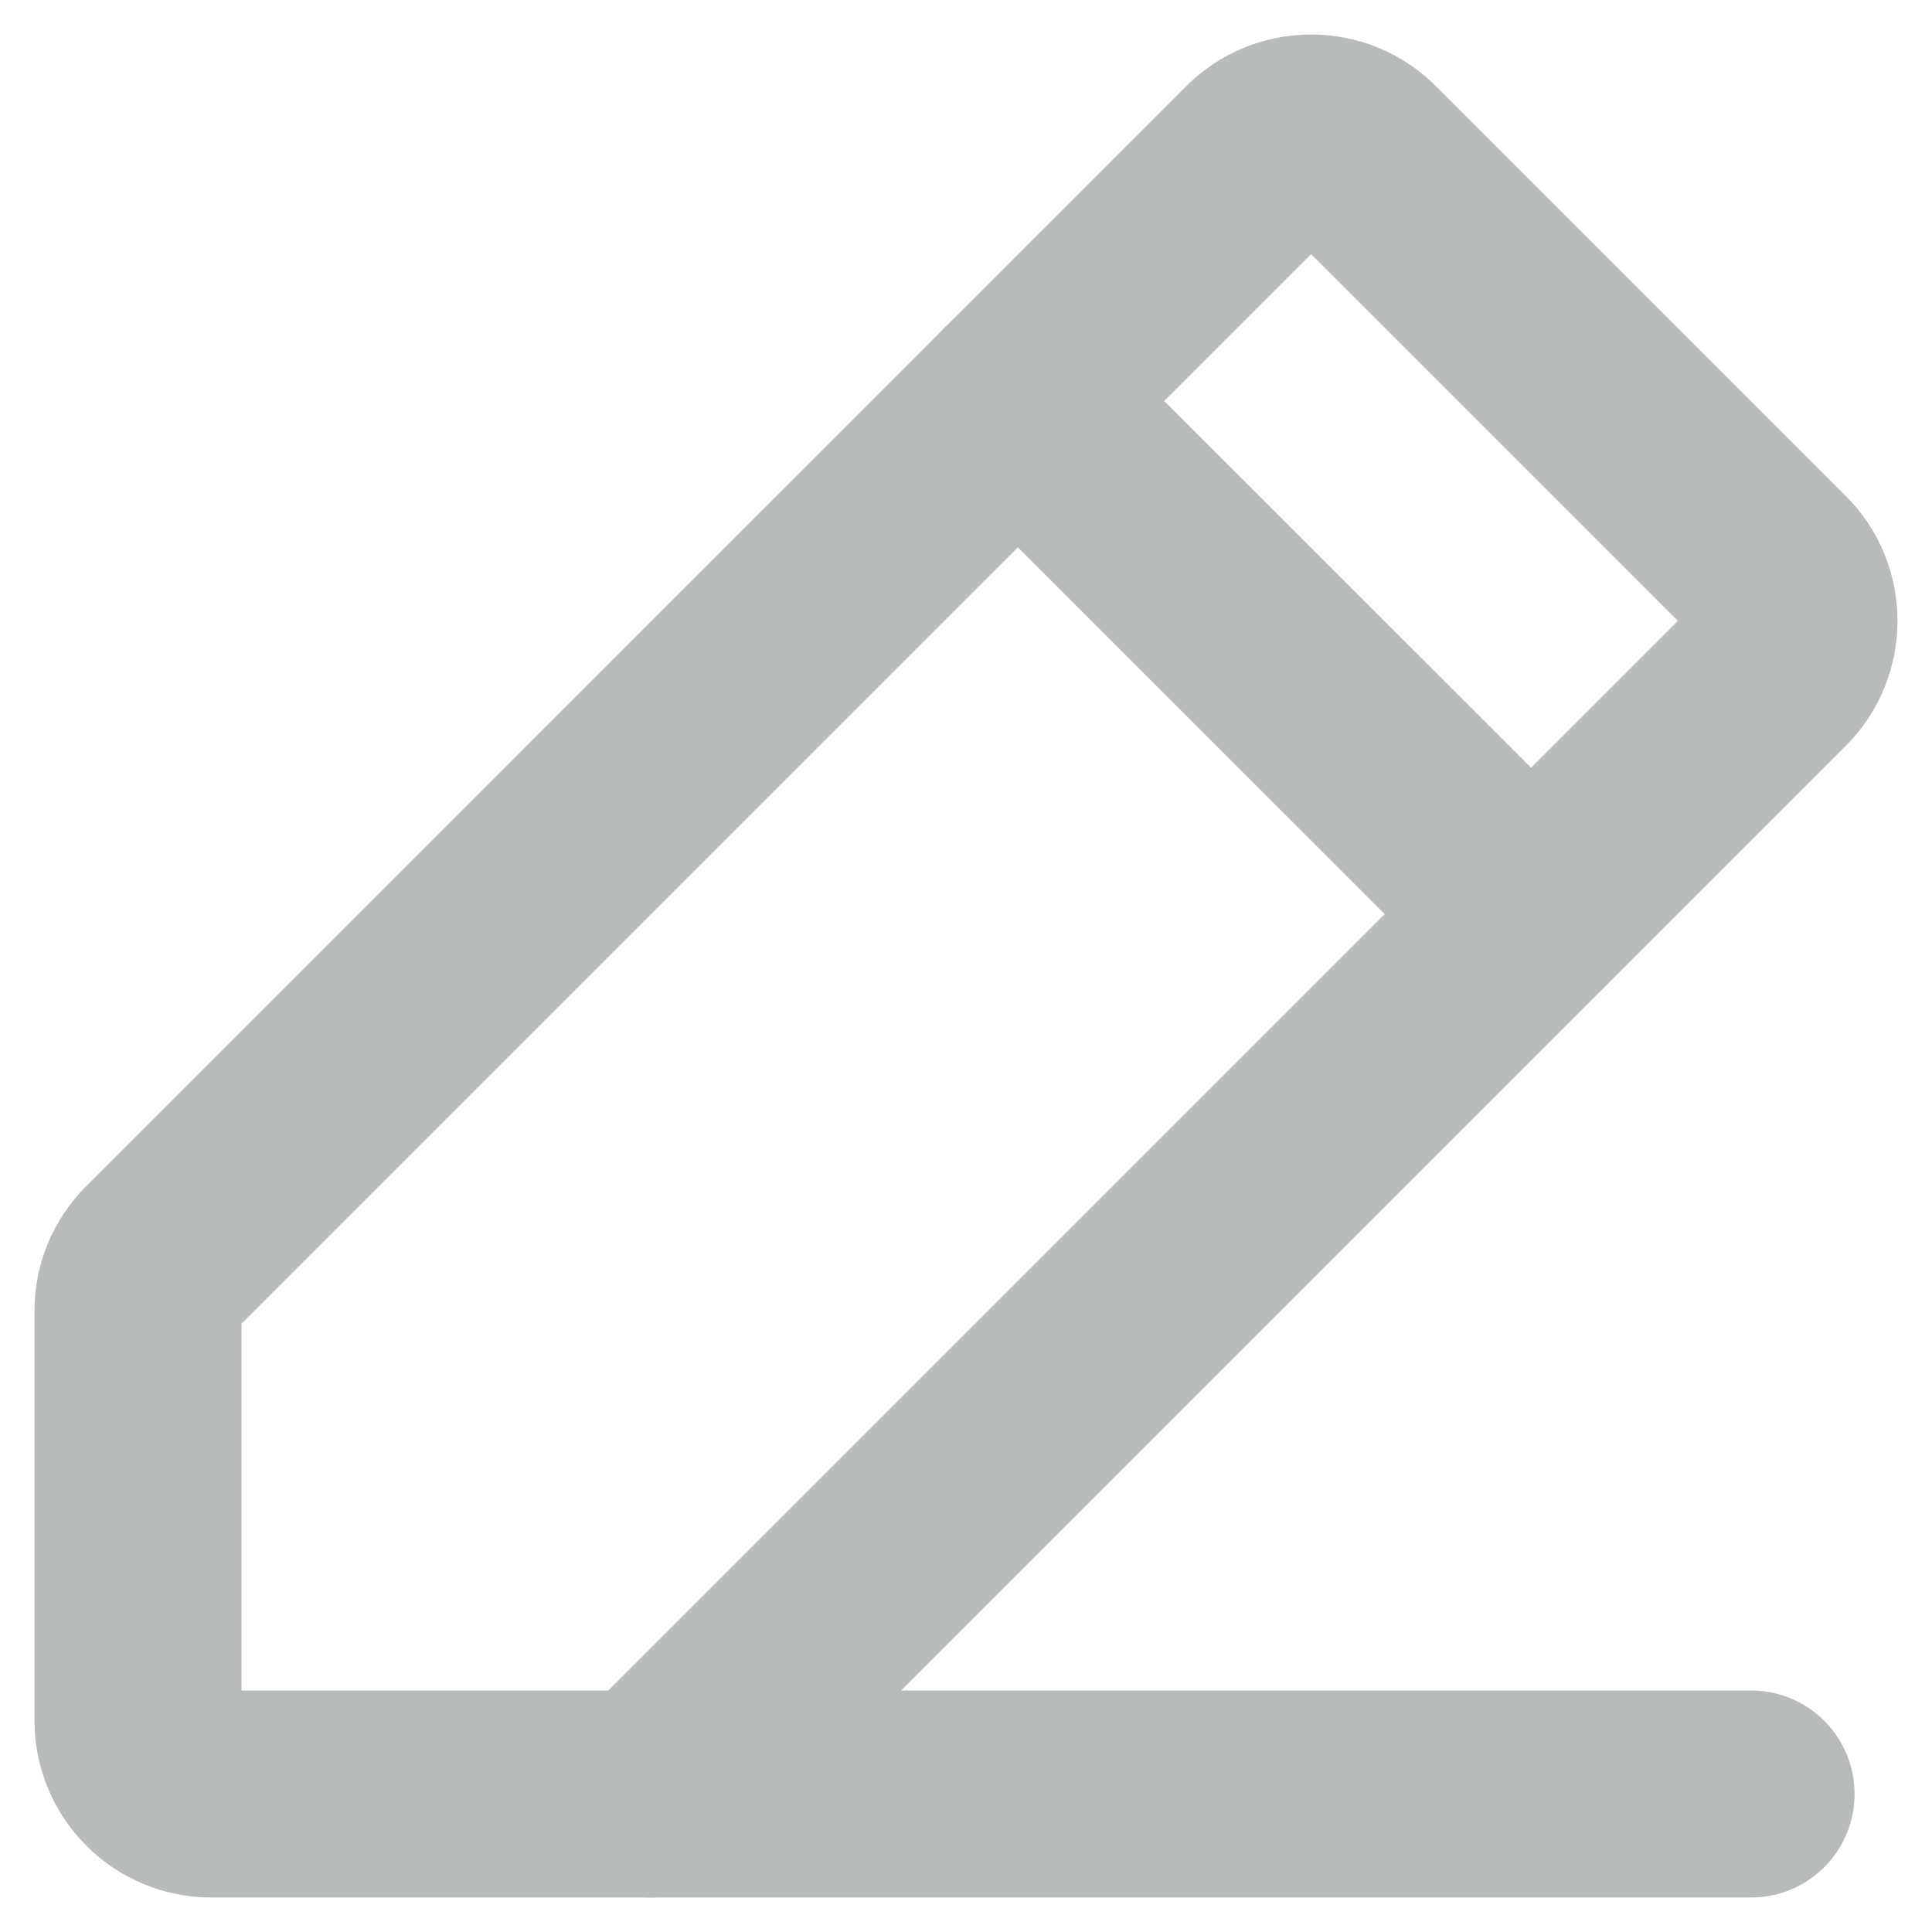 <svg width="14" height="14" viewBox="0 0 14 14" fill="none" xmlns="http://www.w3.org/2000/svg">
<path d="M4.719 13H1.531C1.39 13 1.255 12.944 1.156 12.844C1.056 12.745 1 12.61 1 12.469V9.5C1 9.431 1.013 9.363 1.039 9.299C1.066 9.235 1.104 9.177 1.153 9.128L9.122 1.159C9.172 1.108 9.231 1.068 9.296 1.041C9.361 1.014 9.43 1 9.501 1C9.571 1 9.641 1.014 9.706 1.041C9.771 1.068 9.83 1.108 9.879 1.159L12.841 4.121C12.892 4.17 12.932 4.229 12.959 4.294C12.986 4.359 13 4.429 13 4.499C13 4.57 12.986 4.639 12.959 4.704C12.932 4.769 12.892 4.828 12.841 4.878L4.719 13Z" stroke="#B8BBBB" stroke-width="1.5" stroke-linecap="round" stroke-linejoin="round"/>
<path d="M12.689 13H4.719" stroke="#B8BBBB" stroke-width="1.5" stroke-linecap="round" stroke-linejoin="round"/>
<path d="M7.375 2.905L11.095 6.624" stroke="#B8BBBB" stroke-width="1.5" stroke-linecap="round" stroke-linejoin="round"/>
</svg>
